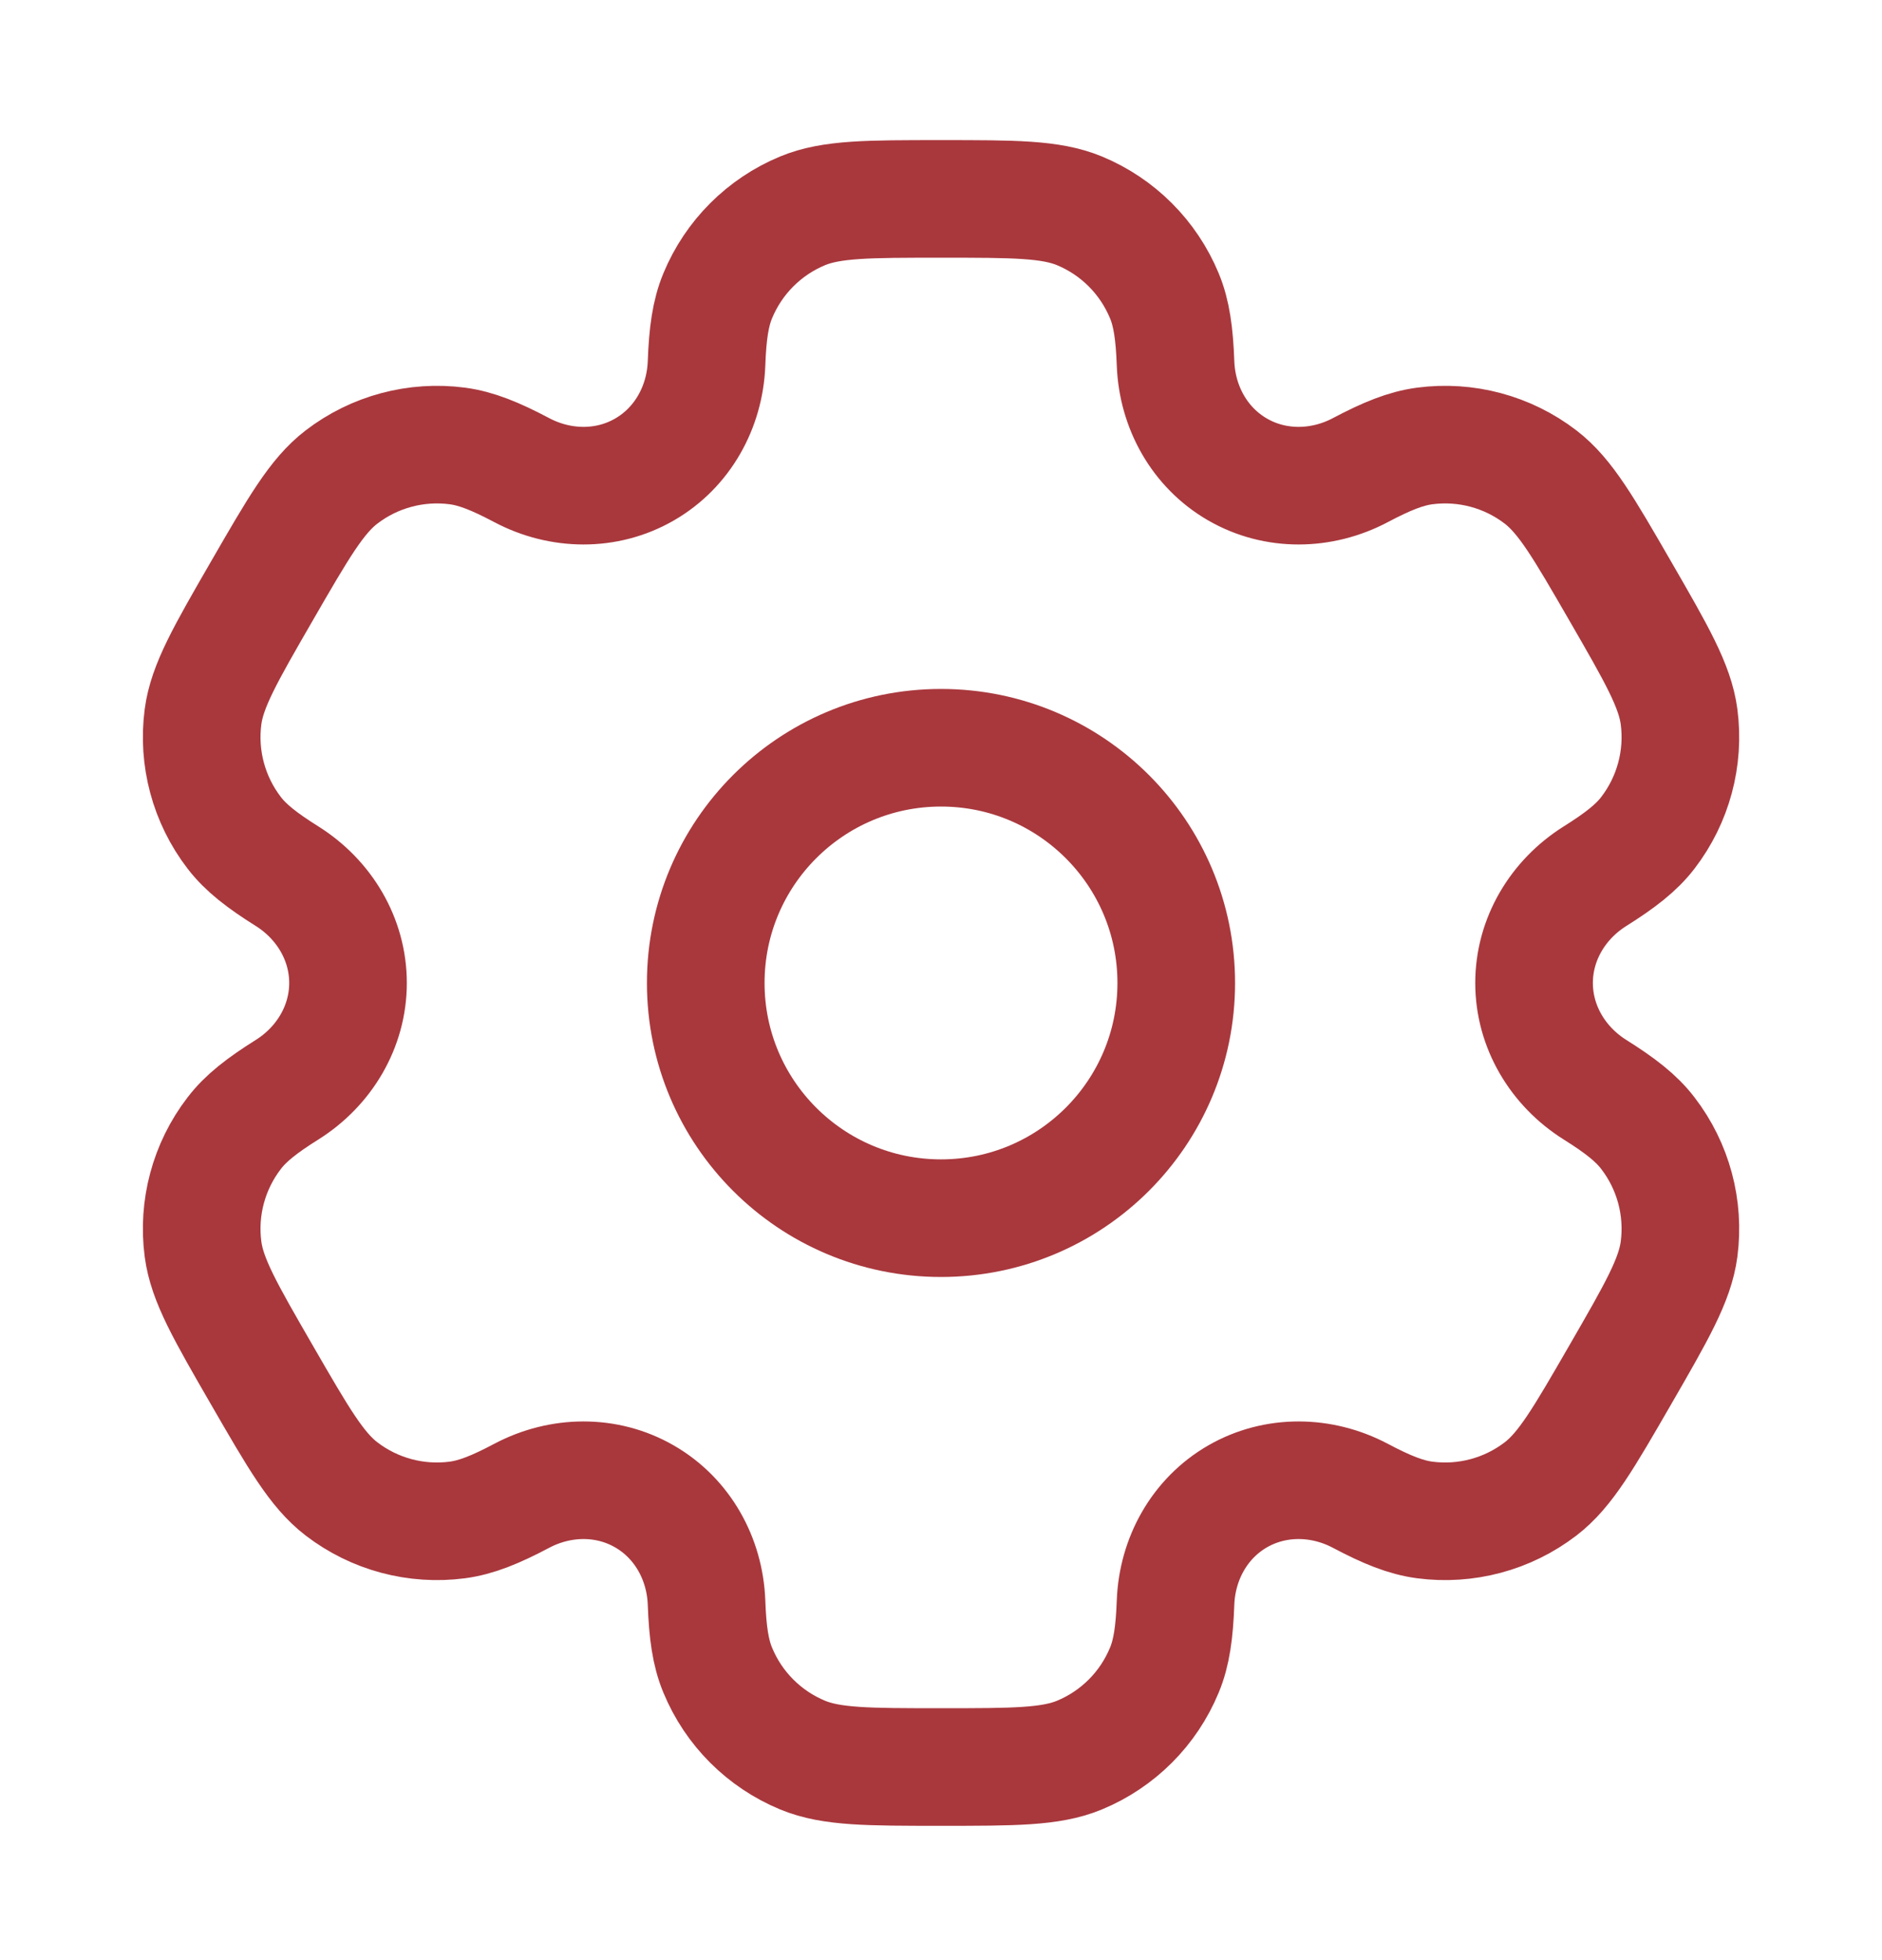 <svg width="24" height="25" viewBox="0 0 24 25" fill="none" xmlns="http://www.w3.org/2000/svg">
<circle cx="12" cy="12.537" r="3" stroke="#A9383D" stroke-width="1.5"/>
<path d="M13.766 2.689C13.398 2.537 12.932 2.537 12.001 2.537C11.069 2.537 10.603 2.537 10.235 2.689C9.745 2.892 9.356 3.282 9.153 3.772C9.06 3.995 9.024 4.256 9.01 4.635C8.989 5.193 8.703 5.709 8.219 5.988C7.736 6.267 7.146 6.257 6.653 5.996C6.317 5.818 6.073 5.72 5.833 5.688C5.308 5.619 4.776 5.761 4.355 6.084C4.039 6.326 3.806 6.73 3.34 7.537C2.874 8.344 2.641 8.748 2.589 9.142C2.52 9.668 2.663 10.2 2.986 10.621C3.133 10.813 3.34 10.974 3.662 11.176C4.134 11.473 4.438 11.979 4.438 12.537C4.438 13.095 4.134 13.601 3.662 13.898C3.34 14.1 3.133 14.261 2.986 14.454C2.663 14.874 2.52 15.406 2.589 15.932C2.641 16.327 2.874 16.73 3.34 17.537C3.806 18.344 4.039 18.748 4.355 18.99C4.776 19.313 5.307 19.455 5.833 19.386C6.073 19.354 6.317 19.256 6.653 19.078C7.146 18.817 7.736 18.807 8.219 19.086C8.703 19.365 8.989 19.881 9.01 20.439C9.024 20.819 9.06 21.079 9.153 21.302C9.356 21.793 9.745 22.182 10.235 22.385C10.603 22.537 11.069 22.537 12.001 22.537C12.932 22.537 13.398 22.537 13.766 22.385C14.256 22.182 14.645 21.793 14.848 21.302C14.941 21.079 14.977 20.819 14.991 20.439C15.012 19.881 15.298 19.365 15.781 19.086C16.265 18.807 16.855 18.817 17.348 19.078C17.684 19.256 17.927 19.354 18.168 19.386C18.693 19.455 19.225 19.313 19.646 18.99C19.962 18.748 20.195 18.344 20.661 17.537C21.127 16.73 21.36 16.326 21.412 15.932C21.481 15.406 21.338 14.874 21.015 14.454C20.868 14.261 20.661 14.1 20.339 13.898C19.867 13.601 19.563 13.095 19.563 12.537C19.563 11.979 19.867 11.473 20.339 11.176C20.661 10.974 20.868 10.813 21.015 10.621C21.338 10.2 21.481 9.668 21.412 9.142C21.36 8.748 21.127 8.344 20.661 7.537C20.195 6.73 19.962 6.327 19.646 6.084C19.225 5.761 18.694 5.619 18.168 5.688C17.928 5.72 17.684 5.818 17.348 5.996C16.855 6.257 16.265 6.267 15.782 5.988C15.298 5.709 15.012 5.193 14.991 4.635C14.977 4.256 14.941 3.995 14.848 3.772C14.645 3.282 14.256 2.892 13.766 2.689Z" stroke="#A9383D" stroke-width="1.5"/>
</svg>

